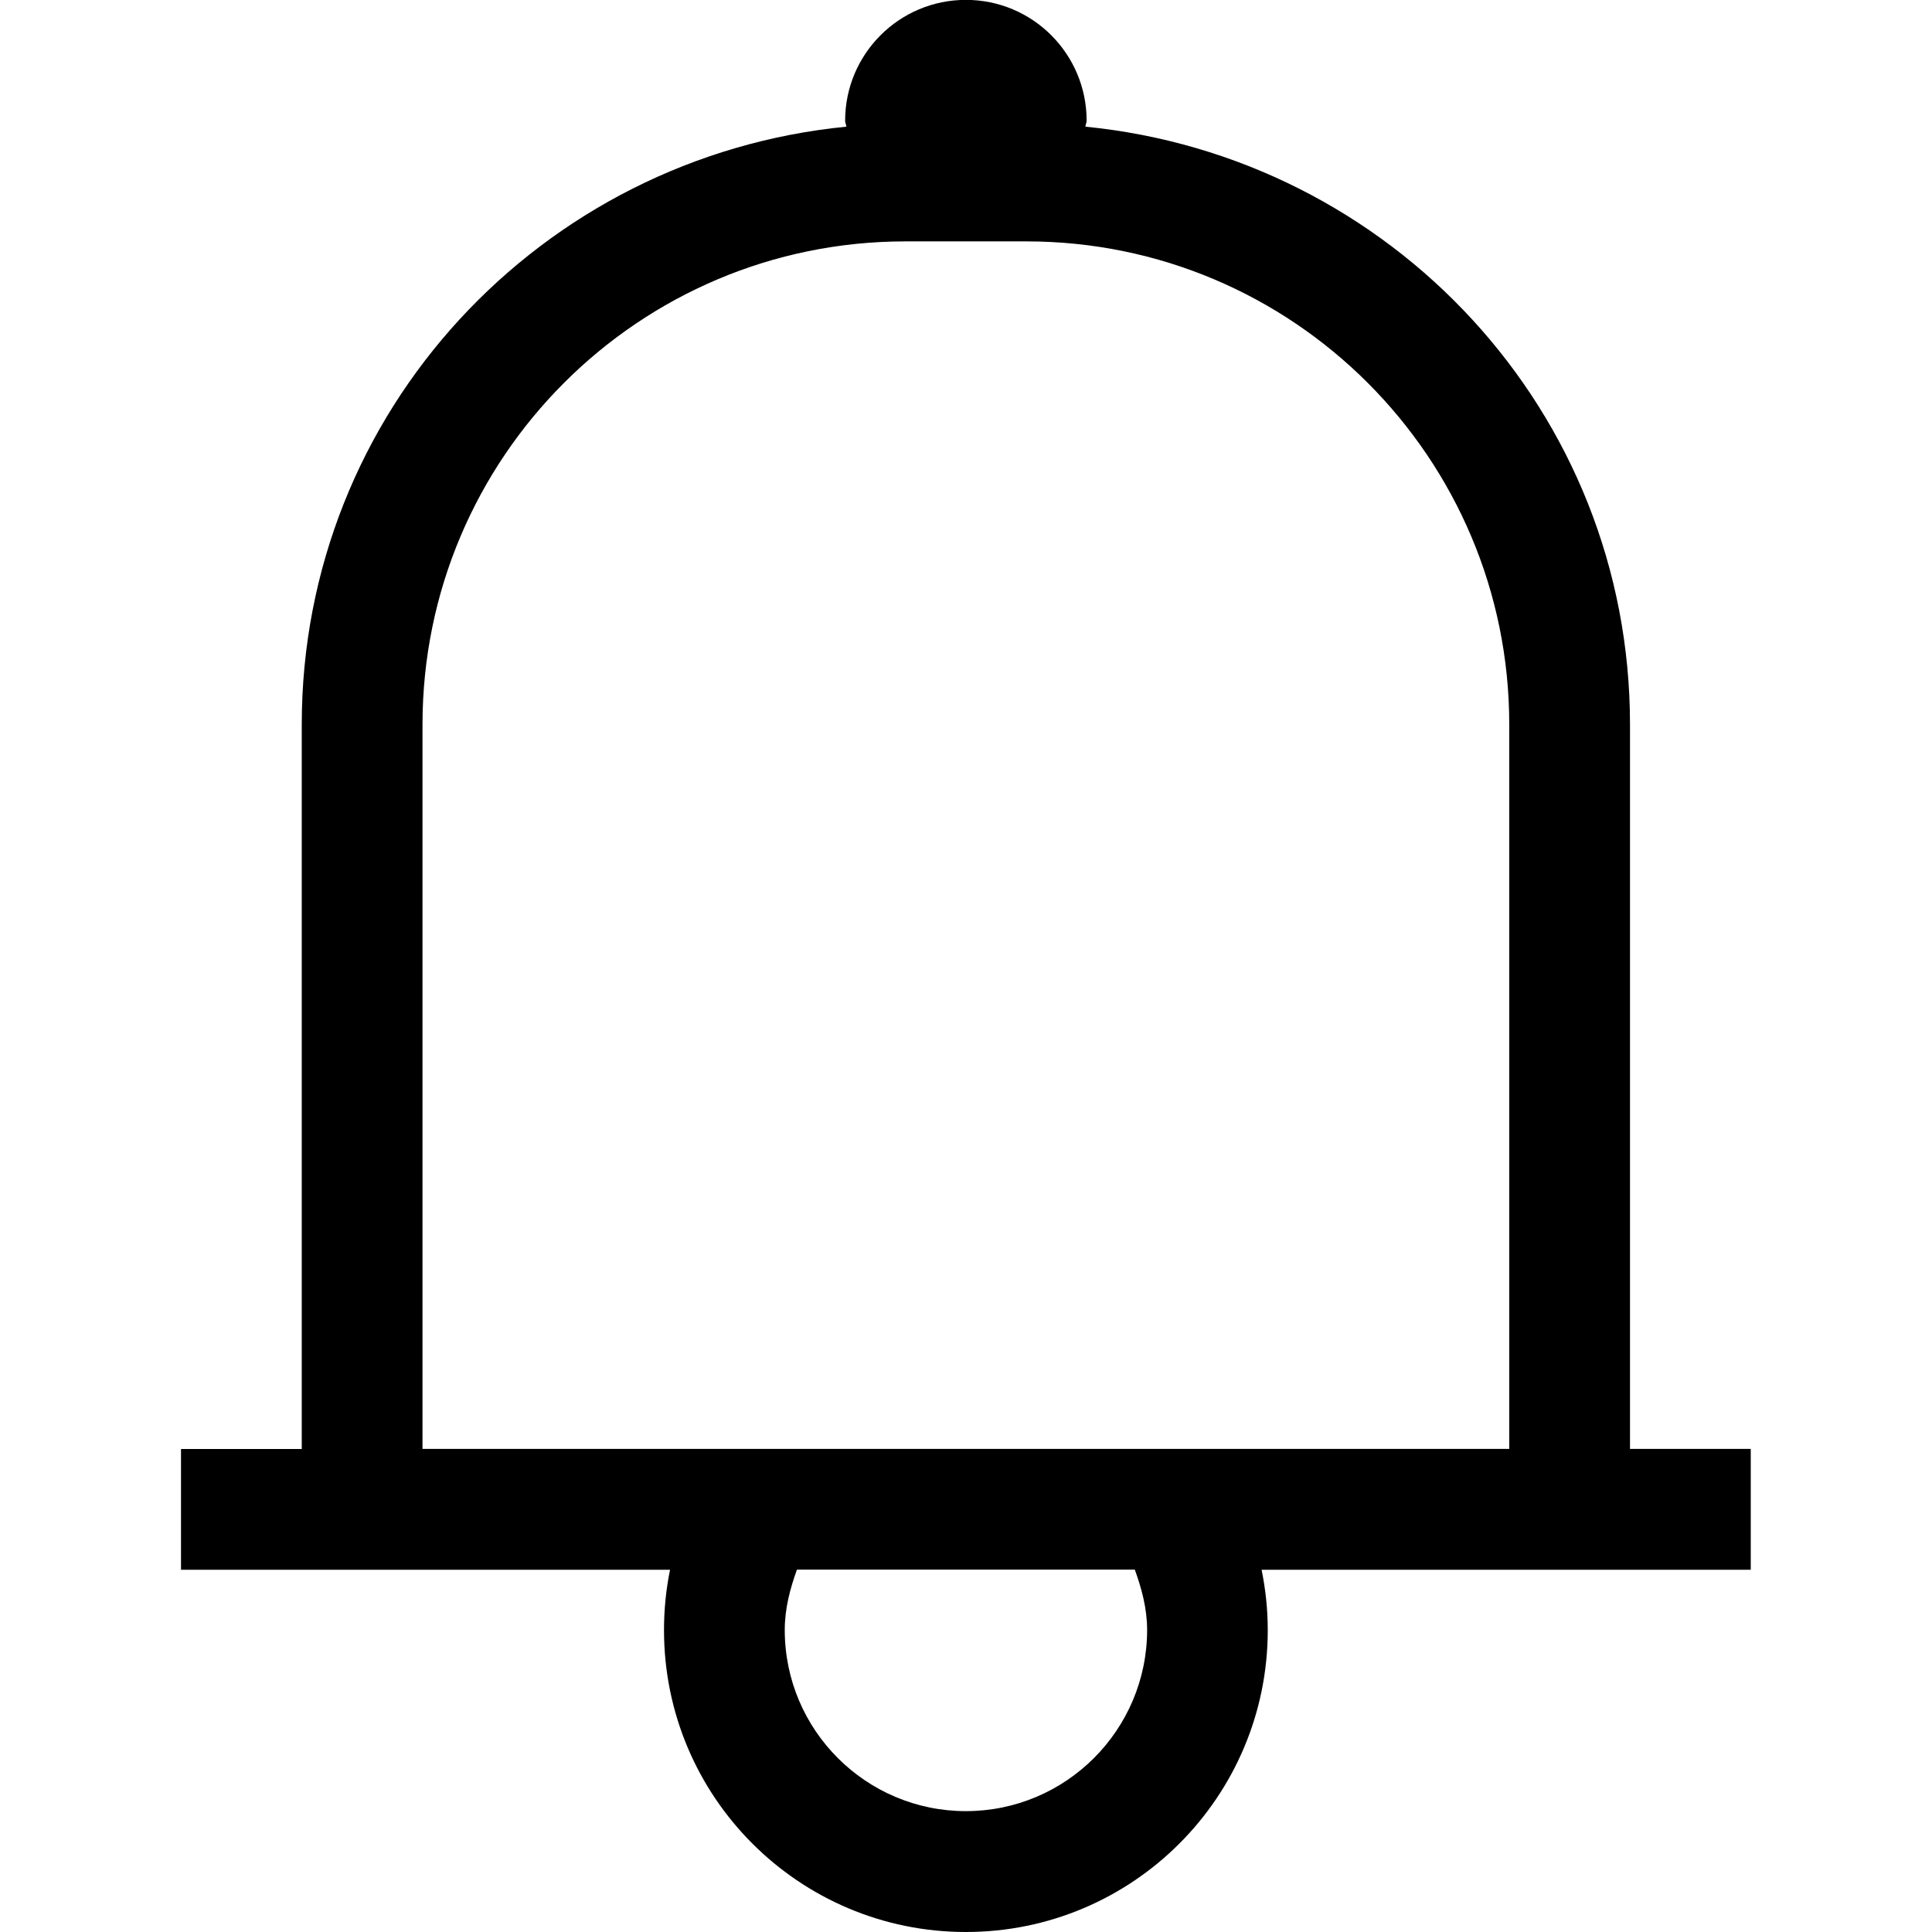 <?xml version="1.0" encoding="iso-8859-1"?>
<!-- Generator: Adobe Illustrator 16.0.0, SVG Export Plug-In . SVG Version: 6.00 Build 0)  -->
<!DOCTYPE svg PUBLIC "-//W3C//DTD SVG 1.1//EN" "http://www.w3.org/Graphics/SVG/1.1/DTD/svg11.dtd">
<svg version="1.1" xmlns="http://www.w3.org/2000/svg" xmlns:xlink="http://www.w3.org/1999/xlink" x="0px" y="0px" width="16px"
	 height="16px" viewBox="0 0 16 16" style="enable-background:new 0 0 16 16;" xml:space="preserve">
<g id="com-bell-a" style="enable-background:new    ;">
	<g id="com-bell-a_1_">
		<g>
			<path d="M14.499,11.999h-1v-2V6c0-2.594-1.982-4.701-4.51-4.951c0-0.017,0.01-0.031,0.01-0.049c0-0.553-0.447-1.001-1-1.001
				c-0.552,0-1,0.448-1,1.001c0,0.018,0.009,0.032,0.01,0.049C4.481,1.298,2.499,3.406,2.499,6v4v2h-1v1h4.05
				c-0.033,0.162-0.05,0.328-0.05,0.5c0,1.381,1.119,2.5,2.5,2.5c1.381,0,2.5-1.119,2.5-2.5c0-0.172-0.018-0.338-0.051-0.5h4.051
				V11.999z M7.999,14.999c-0.828,0-1.5-0.672-1.5-1.5c0-0.178,0.044-0.342,0.101-0.5h2.798c0.057,0.158,0.102,0.322,0.102,0.5
				C9.499,14.327,8.827,14.999,7.999,14.999z M12.499,9.999v2h-0.297H3.795H3.499v-2V6c0-2.209,1.791-4.001,4-4.001h1
				c2.209,0,4,1.792,4,4.001V9.999z"/>
		</g>
	</g>
</g>
<g id="Layer_1">
</g>
</svg>
